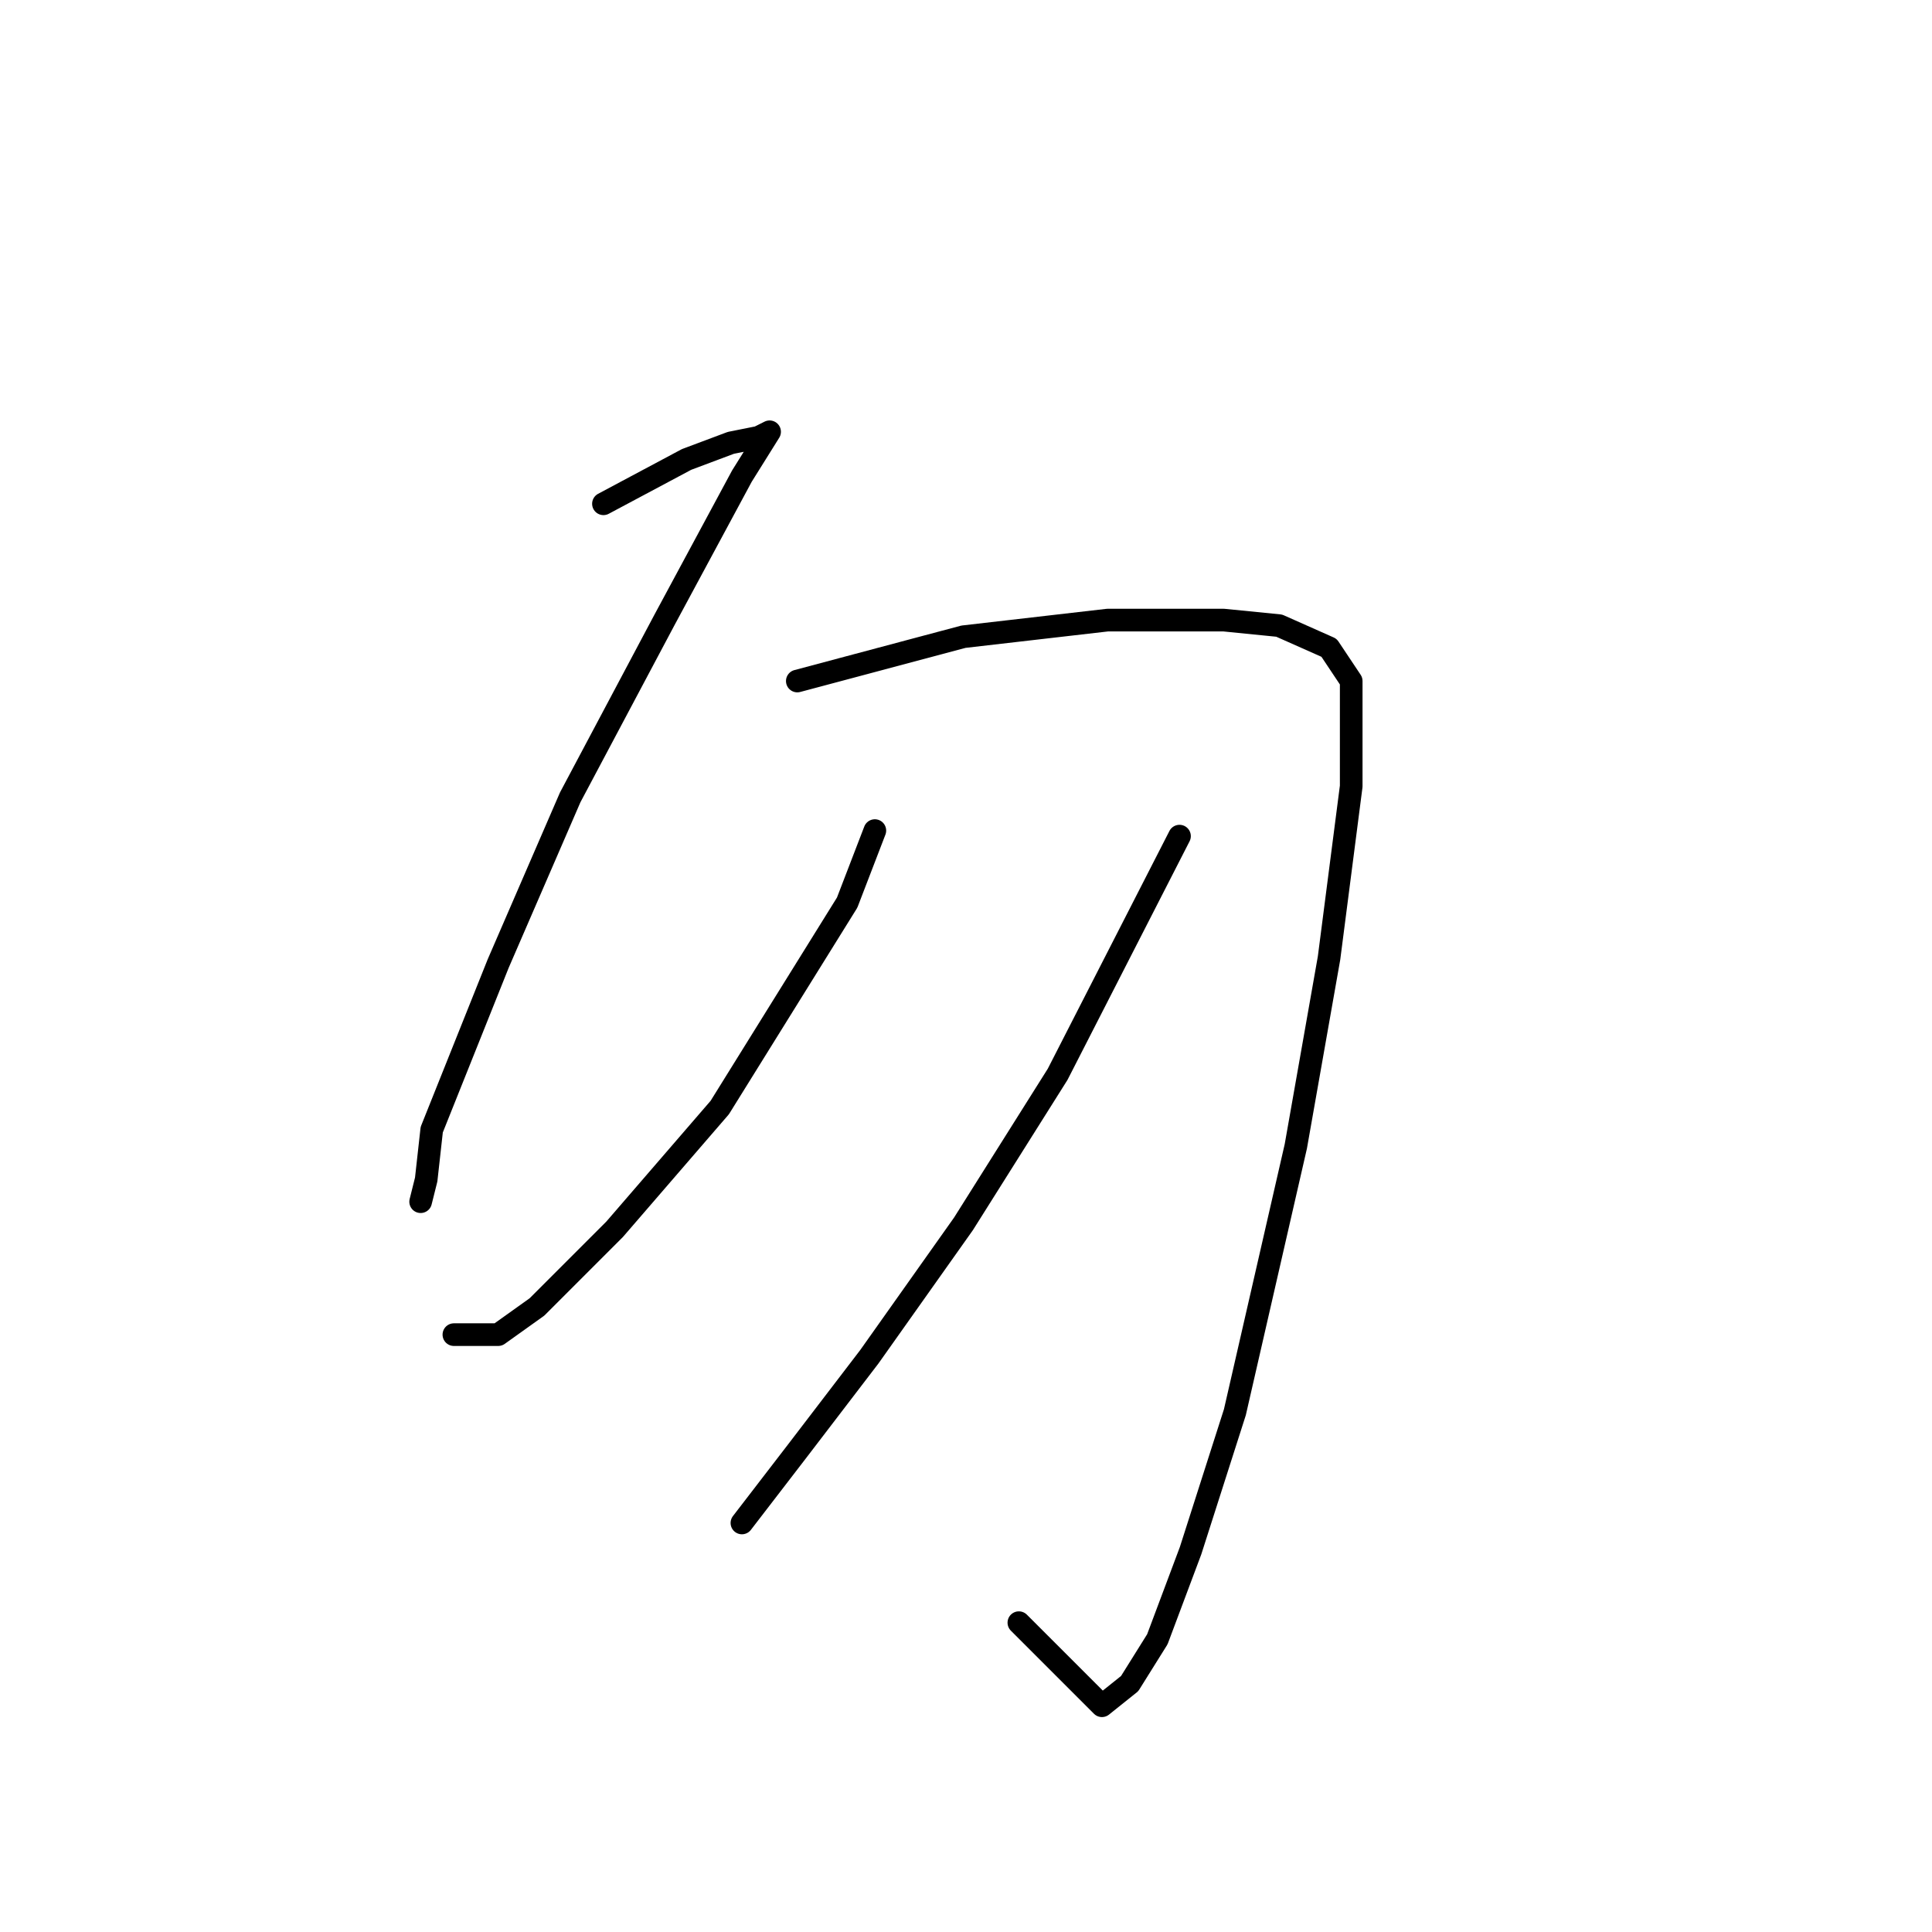 <?xml version="1.0" standalone="no"?>
    <svg width="256" height="256" xmlns="http://www.w3.org/2000/svg" version="1.1">
    <polyline stroke="black" stroke-width="3" stroke-linecap="round" fill="transparent" stroke-linejoin="round" points="79.959 66.754 90.968 60.882 96.84 58.68 100.51 57.946 101.977 57.212 98.308 63.084 88.032 82.167 75.555 105.653 66.014 127.672 57.206 149.69 56.472 156.296 55.738 159.231 55.738 159.231 " />
        <polyline stroke="black" stroke-width="3" stroke-linecap="round" fill="transparent" stroke-linejoin="round" points="105.647 90.24 127.666 84.368 146.749 82.167 162.161 82.167 169.501 82.901 176.106 85.836 179.042 90.24 179.042 104.185 176.106 126.938 171.703 151.892 163.629 187.122 157.758 205.47 153.354 217.214 149.684 223.085 146.015 226.021 135.005 215.012 135.005 215.012 " />
        <polyline stroke="black" stroke-width="3" stroke-linecap="round" fill="transparent" stroke-linejoin="round" points="115.922 110.057 112.253 119.598 95.372 146.754 81.427 162.901 71.151 173.177 66.014 176.846 60.142 176.846 60.142 176.846 " />
        <polyline stroke="black" stroke-width="3" stroke-linecap="round" fill="transparent" stroke-linejoin="round" points="156.29 110.791 140.143 142.351 127.666 162.167 115.189 179.782 105.647 192.259 98.308 201.801 98.308 201.801 " />
        </svg>